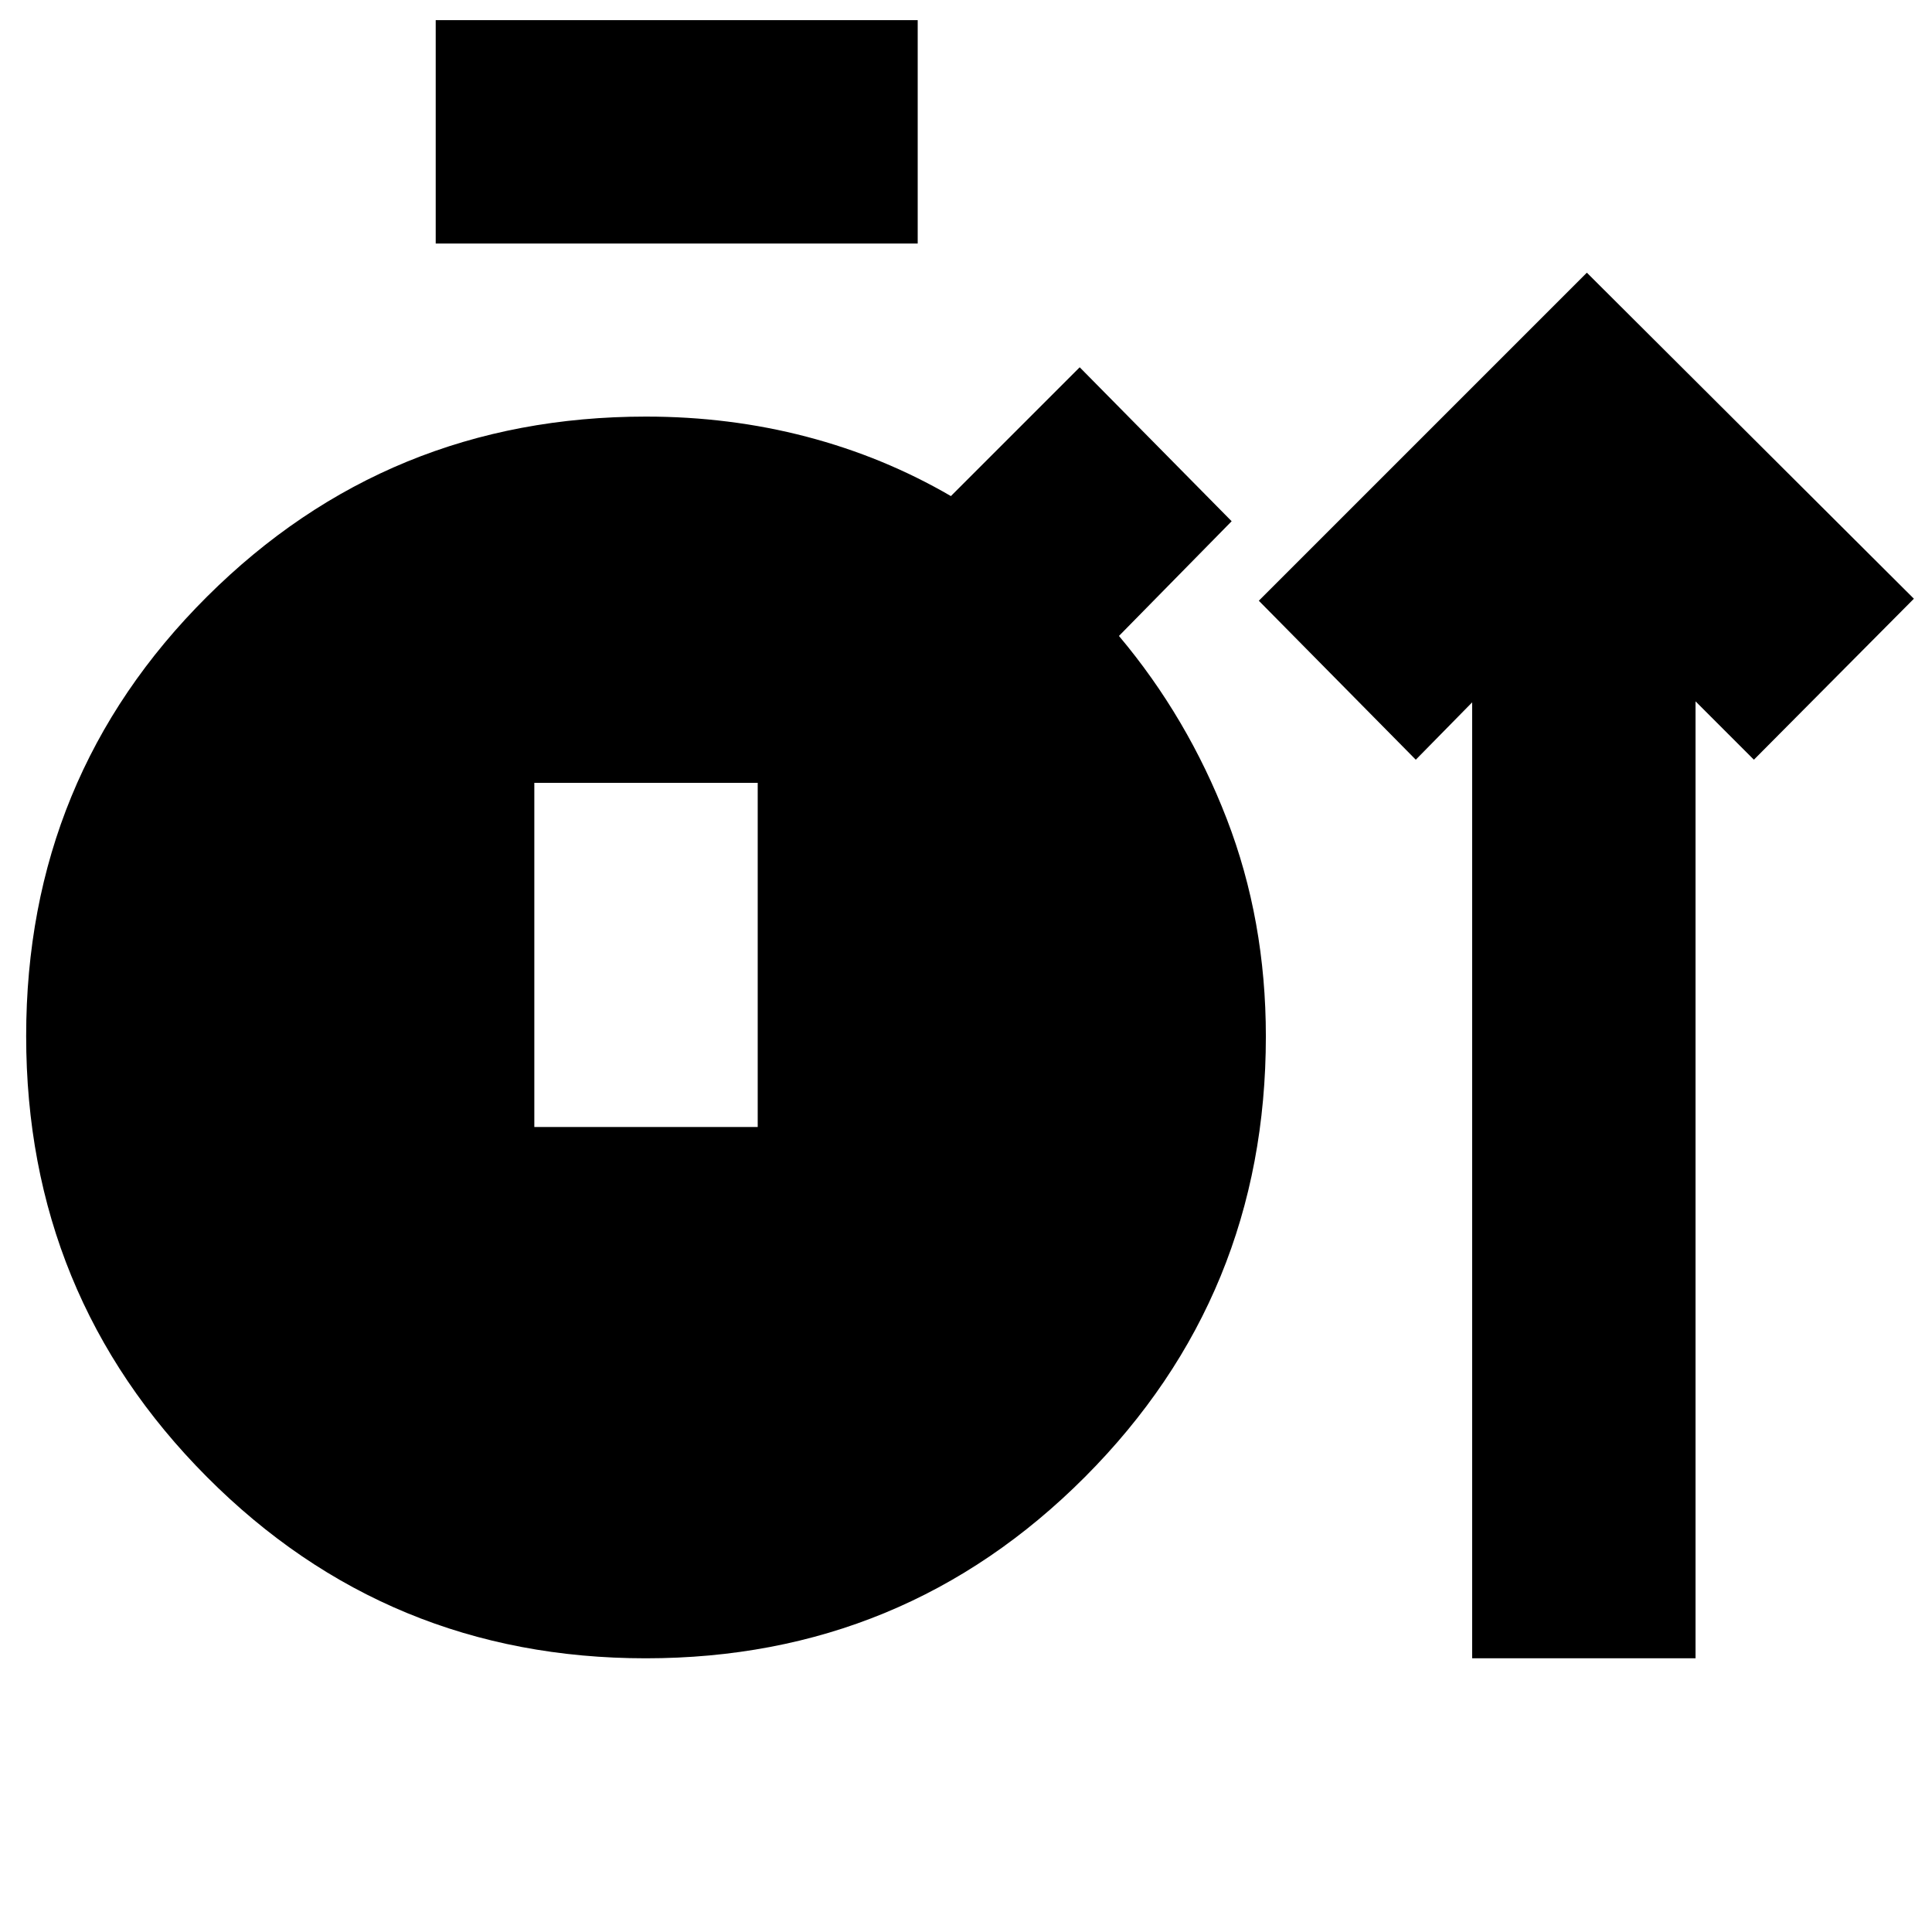 <svg xmlns="http://www.w3.org/2000/svg" height="24" viewBox="0 -960 960 960" width="24"><path d="M320.88-136q-128.38 0-218.13-90.18Q13-316.35 13-445.18 13-574 102.83-663.5 192.67-753 321-753q41.56 0 79.78 10t71.72 29.5l64-64L612-701l-56 57q34.11 40.56 53.56 90.9Q629-502.76 629-445q0 128.75-89.87 218.87Q449.26-136 320.88-136Zm410.62 0v-475l-28 28.5-78-79 163-163 162.5 162-79.5 80-29-29V-136h-111Zm-515-703v-111H456v111H216.5Zm49 439h111v-171h-111v171Z"/></svg>